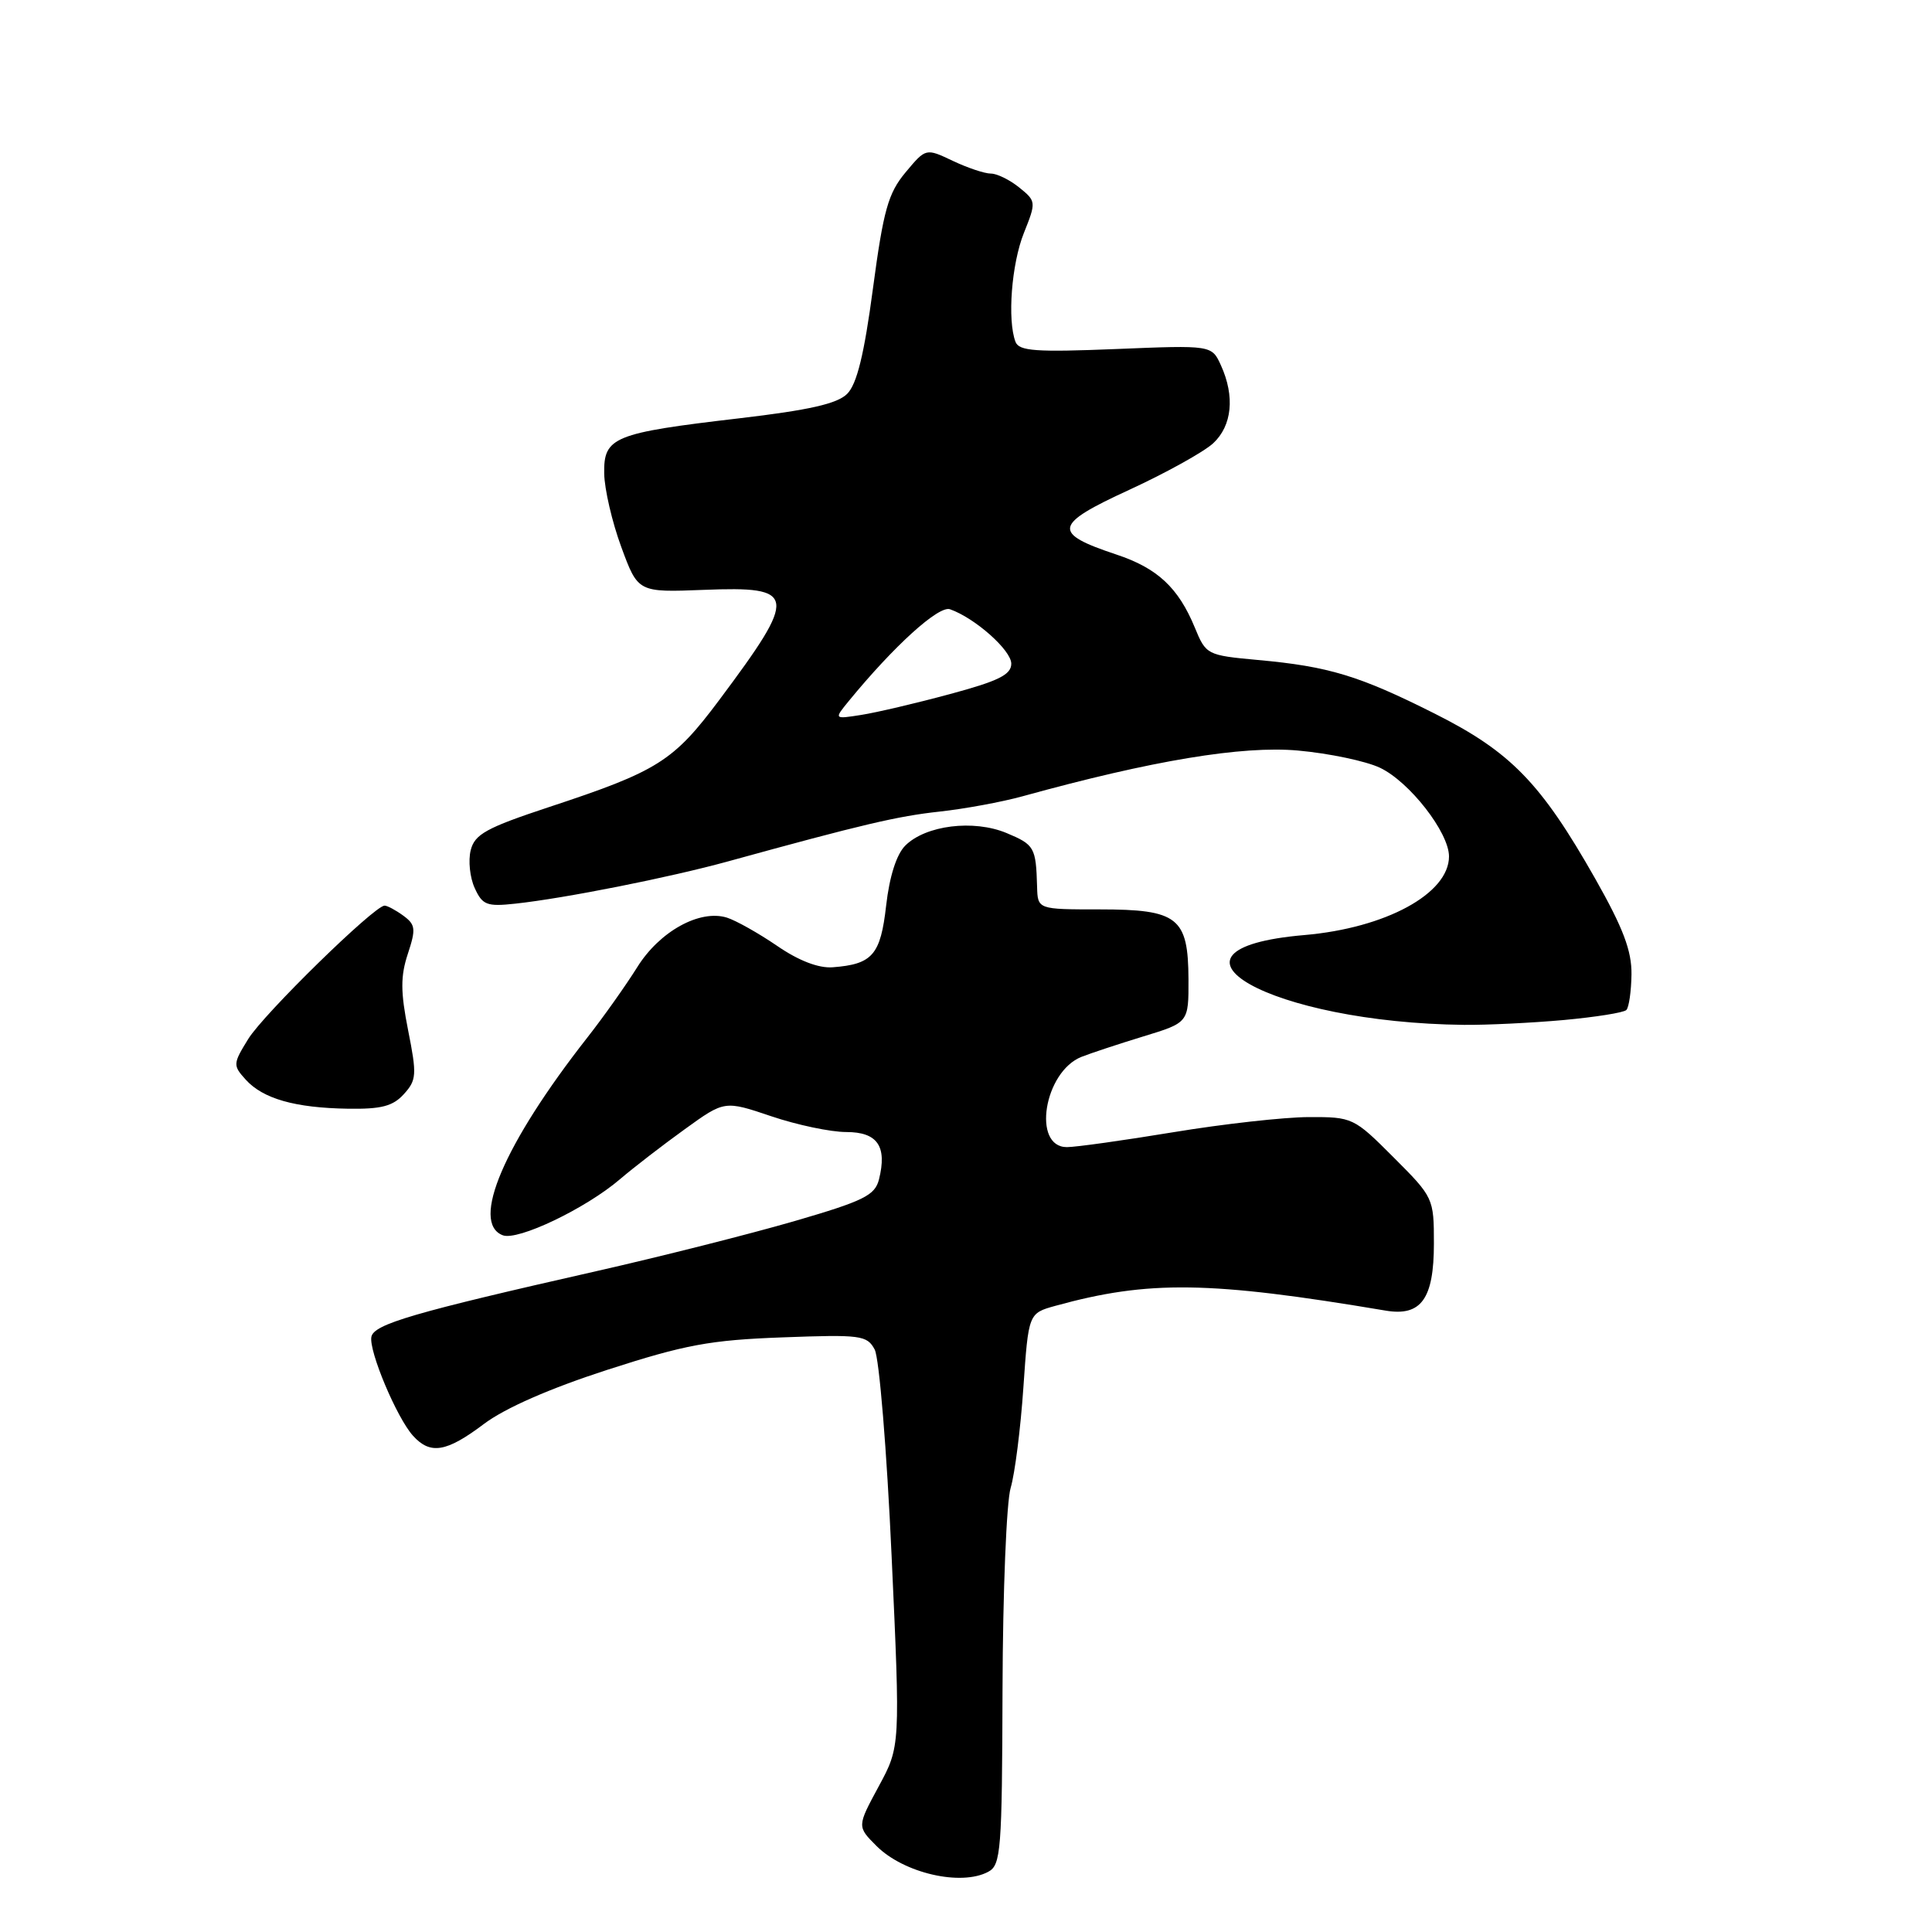 <?xml version="1.0" encoding="UTF-8" standalone="no"?>
<!DOCTYPE svg PUBLIC "-//W3C//DTD SVG 1.1//EN" "http://www.w3.org/Graphics/SVG/1.1/DTD/svg11.dtd" >
<svg xmlns="http://www.w3.org/2000/svg" xmlns:xlink="http://www.w3.org/1999/xlink" version="1.1" viewBox="0 0 256 256">
 <g >
 <path fill="currentColor"
d=" M 130.95 248.02 C 132.63 247.13 132.78 245.23 132.84 223.77 C 132.88 210.97 133.36 198.99 133.92 197.14 C 134.47 195.29 135.23 189.33 135.60 183.90 C 136.28 174.02 136.28 174.02 139.84 173.03 C 152.20 169.62 160.29 169.74 183.59 173.66 C 188.31 174.46 190.00 172.11 190.00 164.78 C 190.00 158.76 189.94 158.64 184.65 153.35 C 179.39 148.08 179.21 148.00 173.40 148.02 C 170.16 148.03 162.10 148.93 155.50 150.02 C 148.90 151.11 142.54 152.00 141.37 152.00 C 136.72 152.00 138.34 142.01 143.30 140.04 C 144.51 139.56 148.20 138.34 151.50 137.33 C 157.50 135.50 157.50 135.50 157.48 129.76 C 157.44 121.56 156.09 120.50 145.71 120.50 C 137.50 120.50 137.50 120.50 137.42 117.50 C 137.27 112.28 137.08 111.93 133.37 110.38 C 129.00 108.56 122.65 109.35 119.95 112.05 C 118.79 113.21 117.86 116.13 117.42 119.98 C 116.68 126.53 115.61 127.77 110.33 128.17 C 108.47 128.31 105.83 127.30 102.97 125.33 C 100.51 123.65 97.52 121.97 96.32 121.59 C 92.72 120.47 87.39 123.41 84.43 128.17 C 82.94 130.55 79.97 134.75 77.81 137.50 C 66.79 151.56 62.31 162.03 66.62 163.68 C 68.60 164.44 77.59 160.15 82.14 156.26 C 83.99 154.68 87.87 151.69 90.76 149.61 C 96.01 145.82 96.01 145.82 102.20 147.91 C 105.60 149.06 110.07 150.00 112.13 150.00 C 116.27 150.00 117.57 151.88 116.47 156.28 C 115.93 158.40 114.46 159.13 105.18 161.83 C 99.30 163.53 87.53 166.51 79.00 168.44 C 54.80 173.92 49.53 175.46 49.21 177.14 C 48.85 179.01 52.58 187.88 54.73 190.25 C 57.02 192.78 59.15 192.43 64.11 188.69 C 66.91 186.58 72.84 183.98 80.50 181.50 C 90.77 178.18 94.11 177.56 103.66 177.21 C 114.07 176.82 114.89 176.93 115.90 178.82 C 116.50 179.93 117.51 192.22 118.14 206.13 C 119.30 231.41 119.30 231.41 116.43 236.71 C 113.56 242.02 113.56 242.02 116.15 244.61 C 119.75 248.20 127.34 249.96 130.95 248.02 Z  M 53.52 144.97 C 55.20 143.12 55.25 142.40 54.08 136.53 C 53.07 131.43 53.06 129.36 54.04 126.39 C 55.13 123.09 55.06 122.52 53.44 121.33 C 52.44 120.60 51.32 120.00 50.96 120.00 C 49.61 120.00 34.96 134.33 32.90 137.66 C 30.86 140.96 30.85 141.17 32.56 143.06 C 34.85 145.59 39.09 146.80 46.10 146.91 C 50.52 146.98 52.07 146.58 53.52 144.97 Z  M 207.19 135.16 C 211.42 134.77 215.16 134.18 215.50 133.83 C 215.84 133.49 216.15 131.37 216.18 129.11 C 216.22 125.99 215.08 122.97 211.37 116.42 C 204.18 103.74 200.16 99.61 190.11 94.56 C 180.11 89.53 176.05 88.30 166.66 87.45 C 159.93 86.83 159.80 86.76 158.32 83.16 C 156.14 77.87 153.36 75.28 147.93 73.48 C 139.37 70.63 139.59 69.52 149.62 64.91 C 154.51 62.66 159.51 59.88 160.75 58.74 C 163.26 56.41 163.65 52.52 161.78 48.41 C 160.56 45.73 160.56 45.73 147.84 46.25 C 137.27 46.68 135.03 46.52 134.56 45.30 C 133.46 42.42 134.03 34.97 135.67 30.87 C 137.31 26.77 137.30 26.66 135.06 24.85 C 133.80 23.83 132.11 23.00 131.29 23.00 C 130.47 23.00 128.20 22.24 126.24 21.31 C 122.68 19.62 122.68 19.62 119.99 22.84 C 117.69 25.60 117.06 27.82 115.67 38.23 C 114.51 46.96 113.54 50.90 112.26 52.18 C 110.95 53.50 107.22 54.34 97.94 55.43 C 81.29 57.38 79.98 57.91 80.06 62.73 C 80.09 64.80 81.11 69.20 82.33 72.50 C 84.54 78.50 84.54 78.50 93.27 78.16 C 105.63 77.67 105.78 78.73 95.30 92.76 C 89.22 100.89 87.17 102.18 72.75 106.94 C 64.44 109.69 62.90 110.54 62.37 112.66 C 62.03 114.03 62.26 116.28 62.90 117.67 C 63.92 119.92 64.51 120.15 68.27 119.74 C 74.79 119.04 88.74 116.27 96.50 114.13 C 114.30 109.23 118.90 108.15 124.50 107.54 C 127.80 107.18 132.75 106.27 135.50 105.51 C 152.69 100.76 164.60 98.79 171.98 99.45 C 176.10 99.82 180.99 100.85 182.85 101.73 C 186.77 103.59 192.00 110.31 192.00 113.48 C 192.00 118.41 183.62 122.97 172.84 123.90 C 151.07 125.77 168.40 135.52 194.00 135.80 C 197.03 135.83 202.96 135.54 207.19 135.16 Z  M 112.46 92.90 C 118.44 85.60 124.38 80.21 125.88 80.73 C 129.19 81.89 134.00 86.16 134.00 87.94 C 134.00 89.40 132.30 90.24 125.87 91.97 C 121.40 93.18 116.11 94.42 114.12 94.73 C 110.50 95.30 110.50 95.30 112.46 92.90 Z "/>
</g>
</svg>